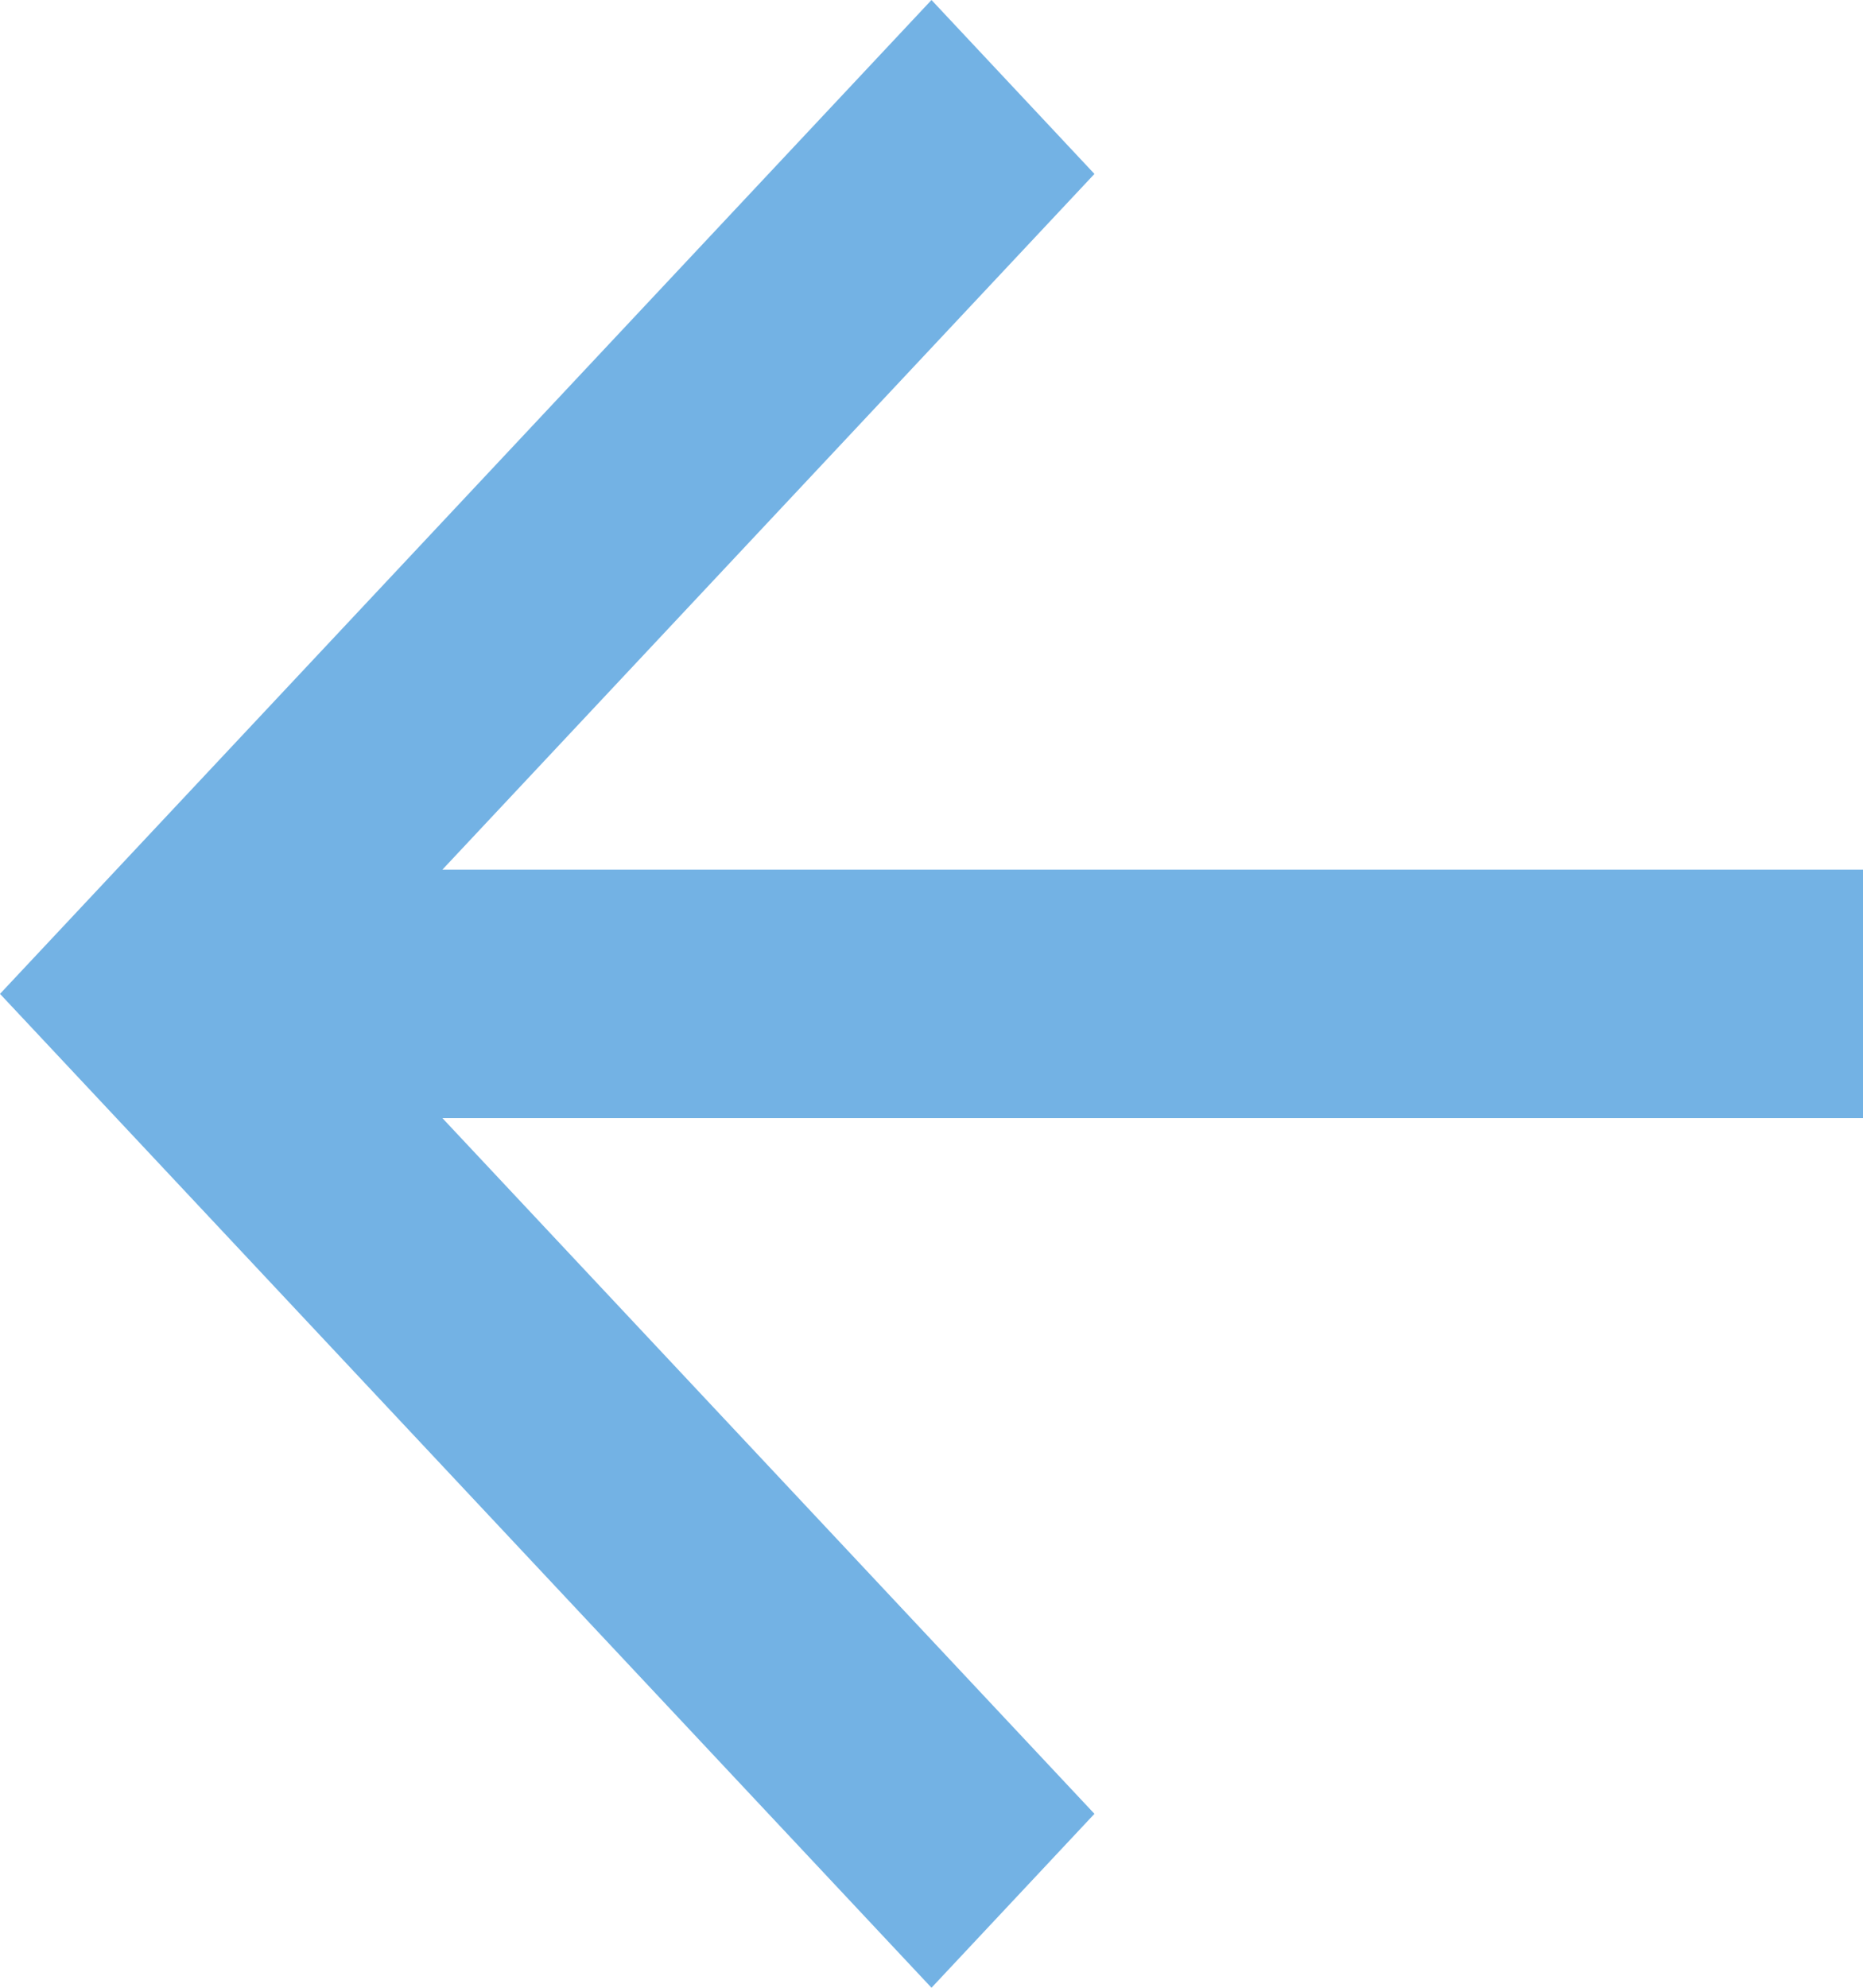 <?xml version="1.0" encoding="UTF-8"?>
<svg width="15px" height="16px" viewBox="0 0 15 16" version="1.1" xmlns="http://www.w3.org/2000/svg" xmlns:xlink="http://www.w3.org/1999/xlink">
    <!-- Generator: Sketch 52 (66869) - http://www.bohemiancoding.com/sketch -->
    <title>Arrow Right</title>
    <desc>Created with Sketch.</desc>
    <g id="Design" stroke="none" stroke-width="1" fill="none" fill-rule="evenodd">
        <g id="Prizes" transform="translate(-122, -128)" fill="#73B2E4" fill-rule="nonzero">
            <g id="Back-to-text" transform="translate(122, 122)">
                <g id="Arrow-Right" transform="translate(0, 6)">
                    <polygon id="Shape" points="15 7 3.562 7 8.812 1.4 7.5 0 0 8 7.5 16 8.812 14.6 3.562 9 15 9"></polygon>
                </g>
            </g>
        </g>
    </g>
</svg>
